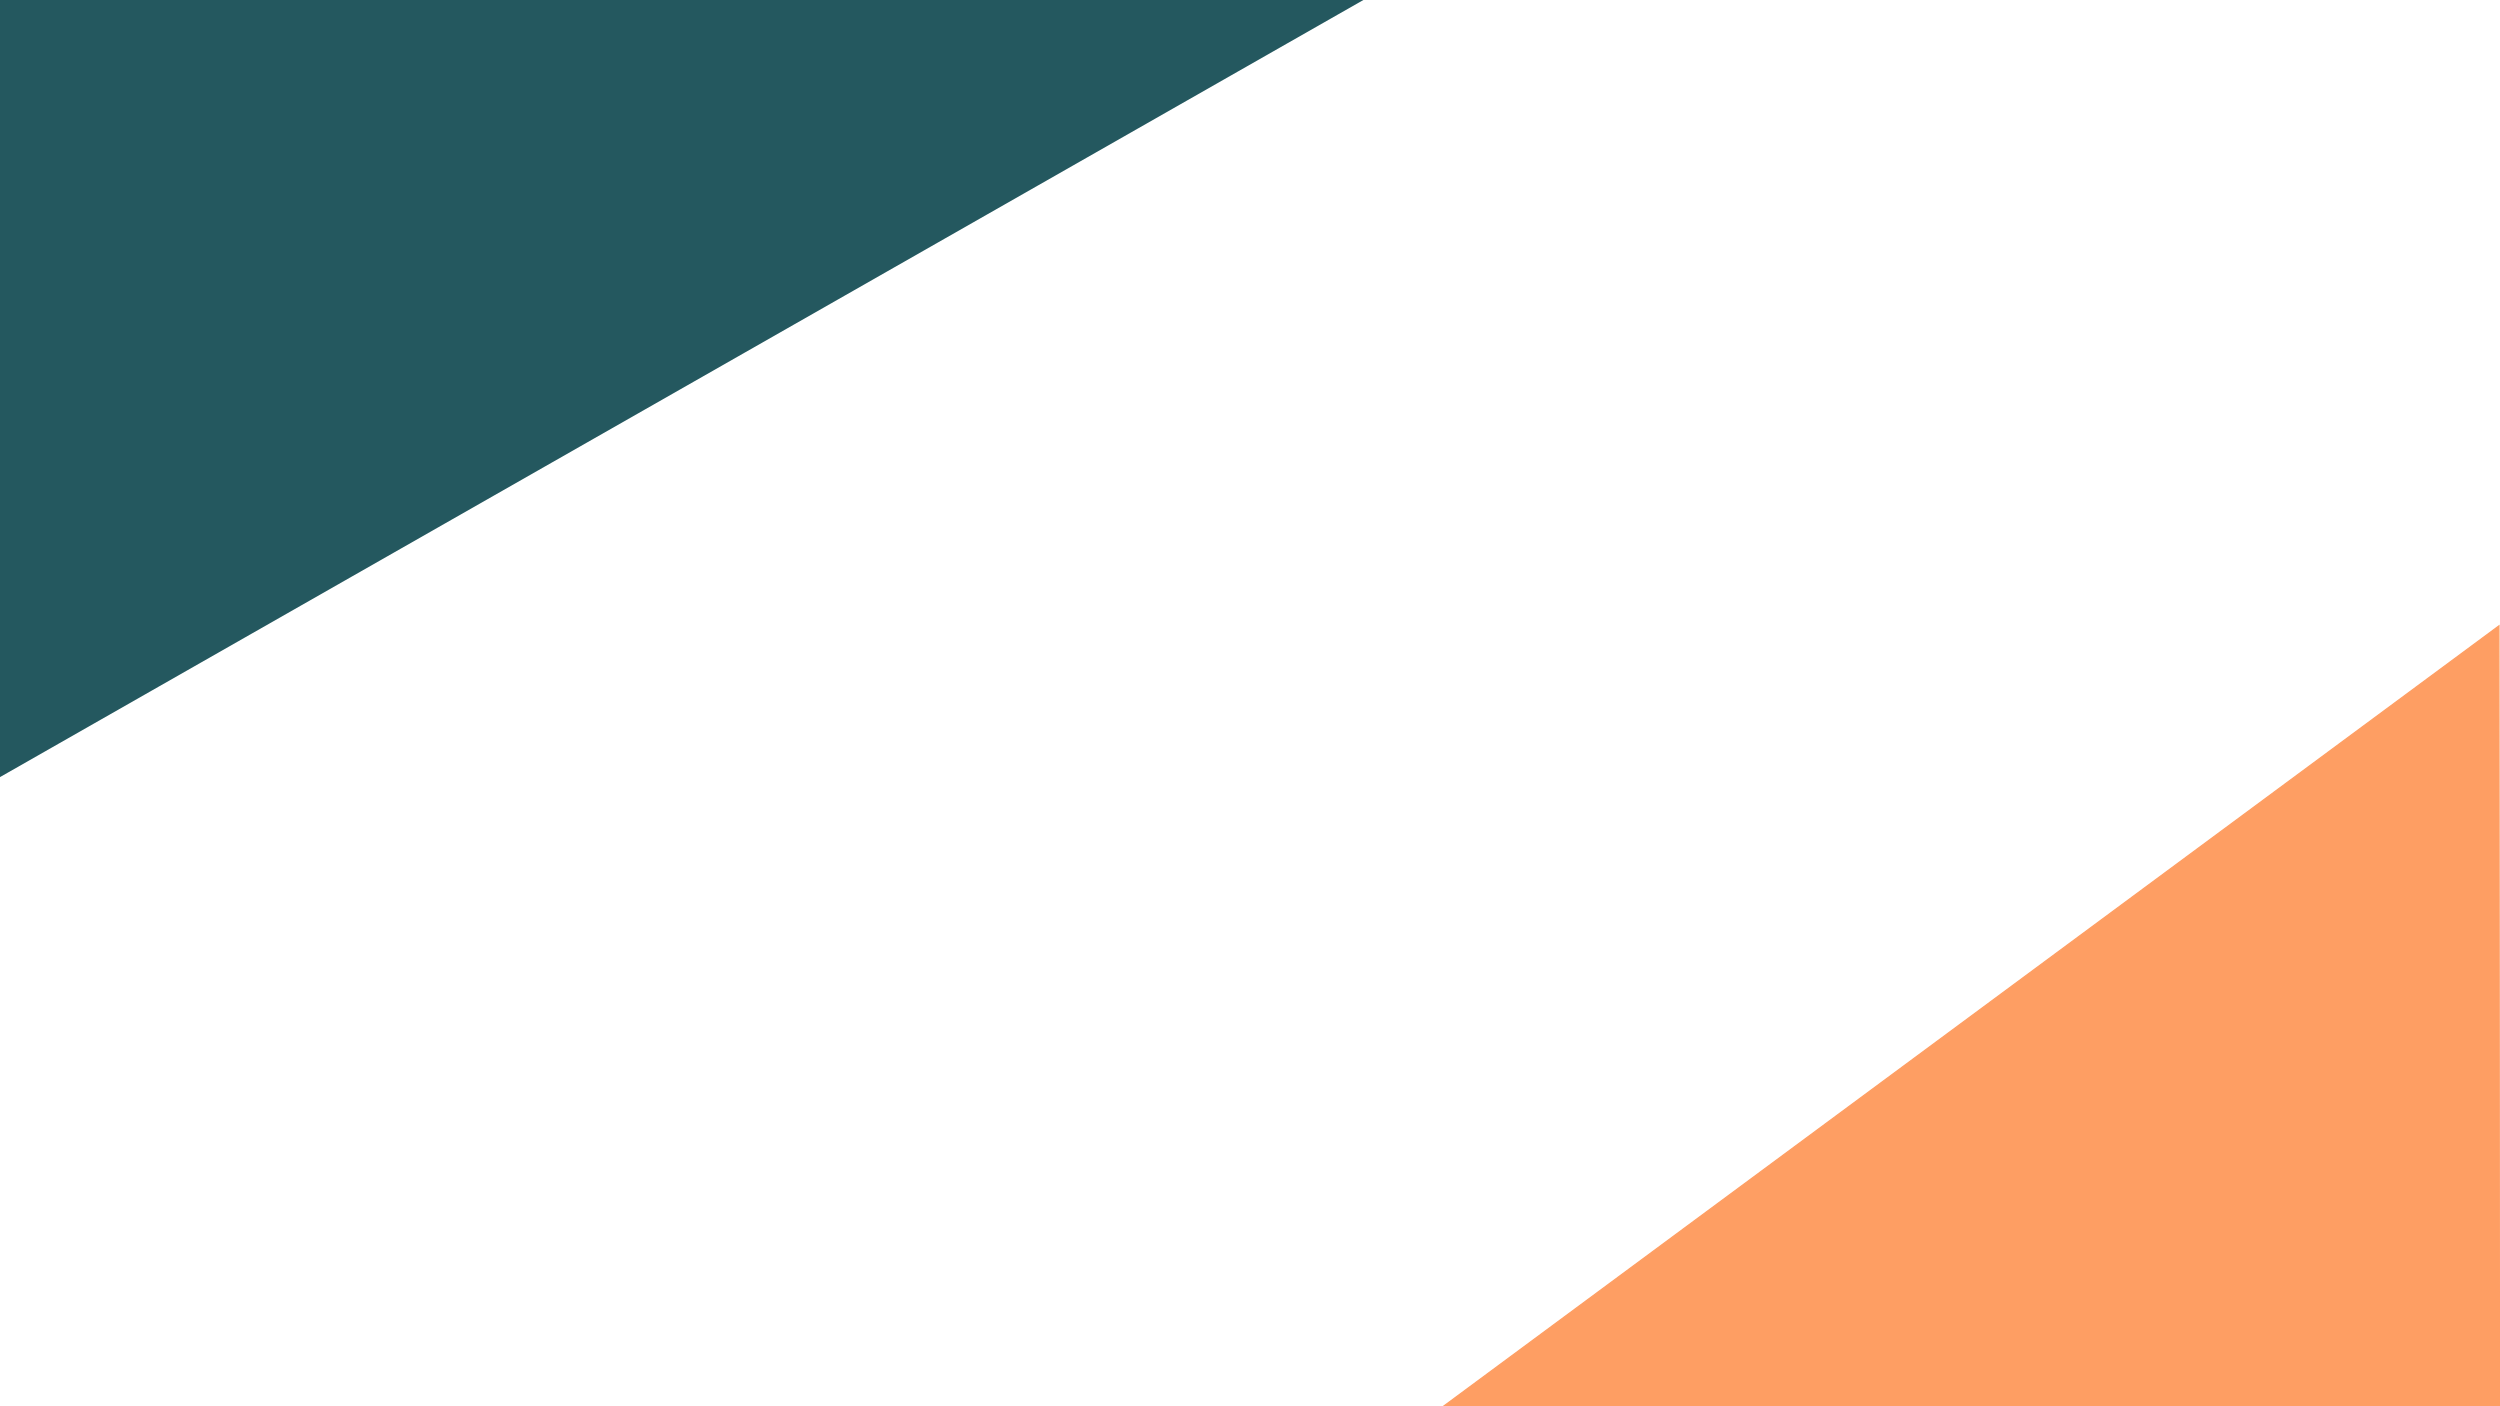 <?xml version="1.0" encoding="UTF-8" standalone="no"?>
<!-- Created with Inkscape (http://www.inkscape.org/) -->

<svg
   xmlns:dc="http://purl.org/dc/elements/1.1/"
   xmlns:cc="http://creativecommons.org/ns#"
   xmlns:rdf="http://www.w3.org/1999/02/22-rdf-syntax-ns#"
   xmlns:svg="http://www.w3.org/2000/svg"
   xmlns="http://www.w3.org/2000/svg"
   xmlns:sodipodi="http://sodipodi.sourceforge.net/DTD/sodipodi-0.dtd"
   xmlns:inkscape="http://www.inkscape.org/namespaces/inkscape"
   width="1920px"
   height="1080px"
   viewBox="0 0 1920 1080"
   version="1.1"
   id="SVGRoot"
   inkscape:version="0.92.5 (2060ec1f9f, 2020-04-08)"
   sodipodi:docname="desenhando.svg">
  <defs
     id="defs3713" />
  <sodipodi:namedview
     id="base"
     pagecolor="#ffffff"
     bordercolor="#666666"
     borderopacity="1.0"
     inkscape:pageopacity="0.0"
     inkscape:pageshadow="2"
     inkscape:zoom="0.54341096"
     inkscape:cx="716.59129"
     inkscape:cy="744.90191"
     inkscape:document-units="px"
     inkscape:current-layer="layer1"
     showgrid="false"
     inkscape:window-width="1600"
     inkscape:window-height="776"
     inkscape:window-x="0"
     inkscape:window-y="27"
     inkscape:window-maximized="1" />
  <g
     inkscape:label="Camada 1"
     inkscape:groupmode="layer"
     id="layer1">
    <path
       style="fill:#24585f;fill-opacity:0;stroke-width:2.857"
       d="M 0.332,252.643 C 1.198,115.418 2.166,2.818 2.484,2.421 2.802,2.025 253.704,2.025 560.043,2.421 L 1117.025,3.143 562.655,250.862 C 257.752,387.107 6.142,499.382 3.522,500.362 -0.909,502.02 -1.131,484.742 0.332,252.643 Z"
       id="path4535"
       inkscape:connector-curvature="0" />
    <path
       style="fill:#24585f;fill-opacity:0;stroke-width:2.857"
       d="M 0.332,252.643 C 1.198,115.418 2.166,2.818 2.484,2.421 2.802,2.025 253.704,2.025 560.043,2.421 L 1117.025,3.143 562.655,250.862 C 257.752,387.107 6.142,499.382 3.522,500.362 -0.909,502.02 -1.131,484.742 0.332,252.643 Z"
       id="path4537"
       inkscape:connector-curvature="0" />
    <path
       style="fill:#24585f;fill-opacity:0;stroke-width:2.857"
       d="M 0.332,252.643 C 1.198,115.418 2.166,2.818 2.484,2.421 2.802,2.025 253.704,2.025 560.043,2.421 L 1117.025,3.143 562.655,250.862 C 257.752,387.107 6.142,499.382 3.522,500.362 -0.909,502.02 -1.131,484.742 0.332,252.643 Z"
       id="path4539"
       inkscape:connector-curvature="0" />
    <path
       style="fill:#24585f;fill-opacity:0;stroke-width:2.857"
       d="M 0.332,252.643 C 1.198,115.418 2.166,2.818 2.484,2.421 2.802,2.025 253.704,2.025 560.043,2.421 L 1117.025,3.143 562.655,250.862 C 257.752,387.107 6.142,499.382 3.522,500.362 -0.909,502.02 -1.131,484.742 0.332,252.643 Z"
       id="path4541"
       inkscape:connector-curvature="0" />
    <path
       style="fill:#fe9e63;fill-opacity:1;stroke:#fe9e63;stroke-width:1px;stroke-linecap:butt;stroke-linejoin:miter;stroke-opacity:1"
       d="m 1108.414,1080.186 810.762,-599.503 0.38,600.416 z"
       id="path4547"
       inkscape:connector-curvature="0"
       sodipodi:nodetypes="cccc" />
    <path
       style="fill:none;fill-opacity:1;stroke:none;stroke-width:2.877;stroke-opacity:1"
       d="m 1518.831,1085.407 c -191.176,-2.841 -361.728,-5.56 -379.004,-6.043 l -31.412,-0.878 404.966,-294.309 c 222.731,-161.87 406.588,-295.276 408.571,-296.459 2.876,-1.715 3.606,59.199 3.606,300.765 V 1091.399 l -29.567,-0.414 c -16.262,-0.228 -185.983,-2.738 -377.159,-5.579 z"
       id="path4589"
       inkscape:connector-curvature="0" />
    <path
       style="fill:#24585f;fill-opacity:1;stroke:none;stroke-width:1.139px;stroke-linecap:butt;stroke-linejoin:miter;stroke-opacity:1"
       d="M 1050.243,-1.806 -1.561,597.697 -2.054,-2.719 Z"
       id="path4547-3"
       inkscape:connector-curvature="0"
       sodipodi:nodetypes="cccc" />
  </g>
</svg>
